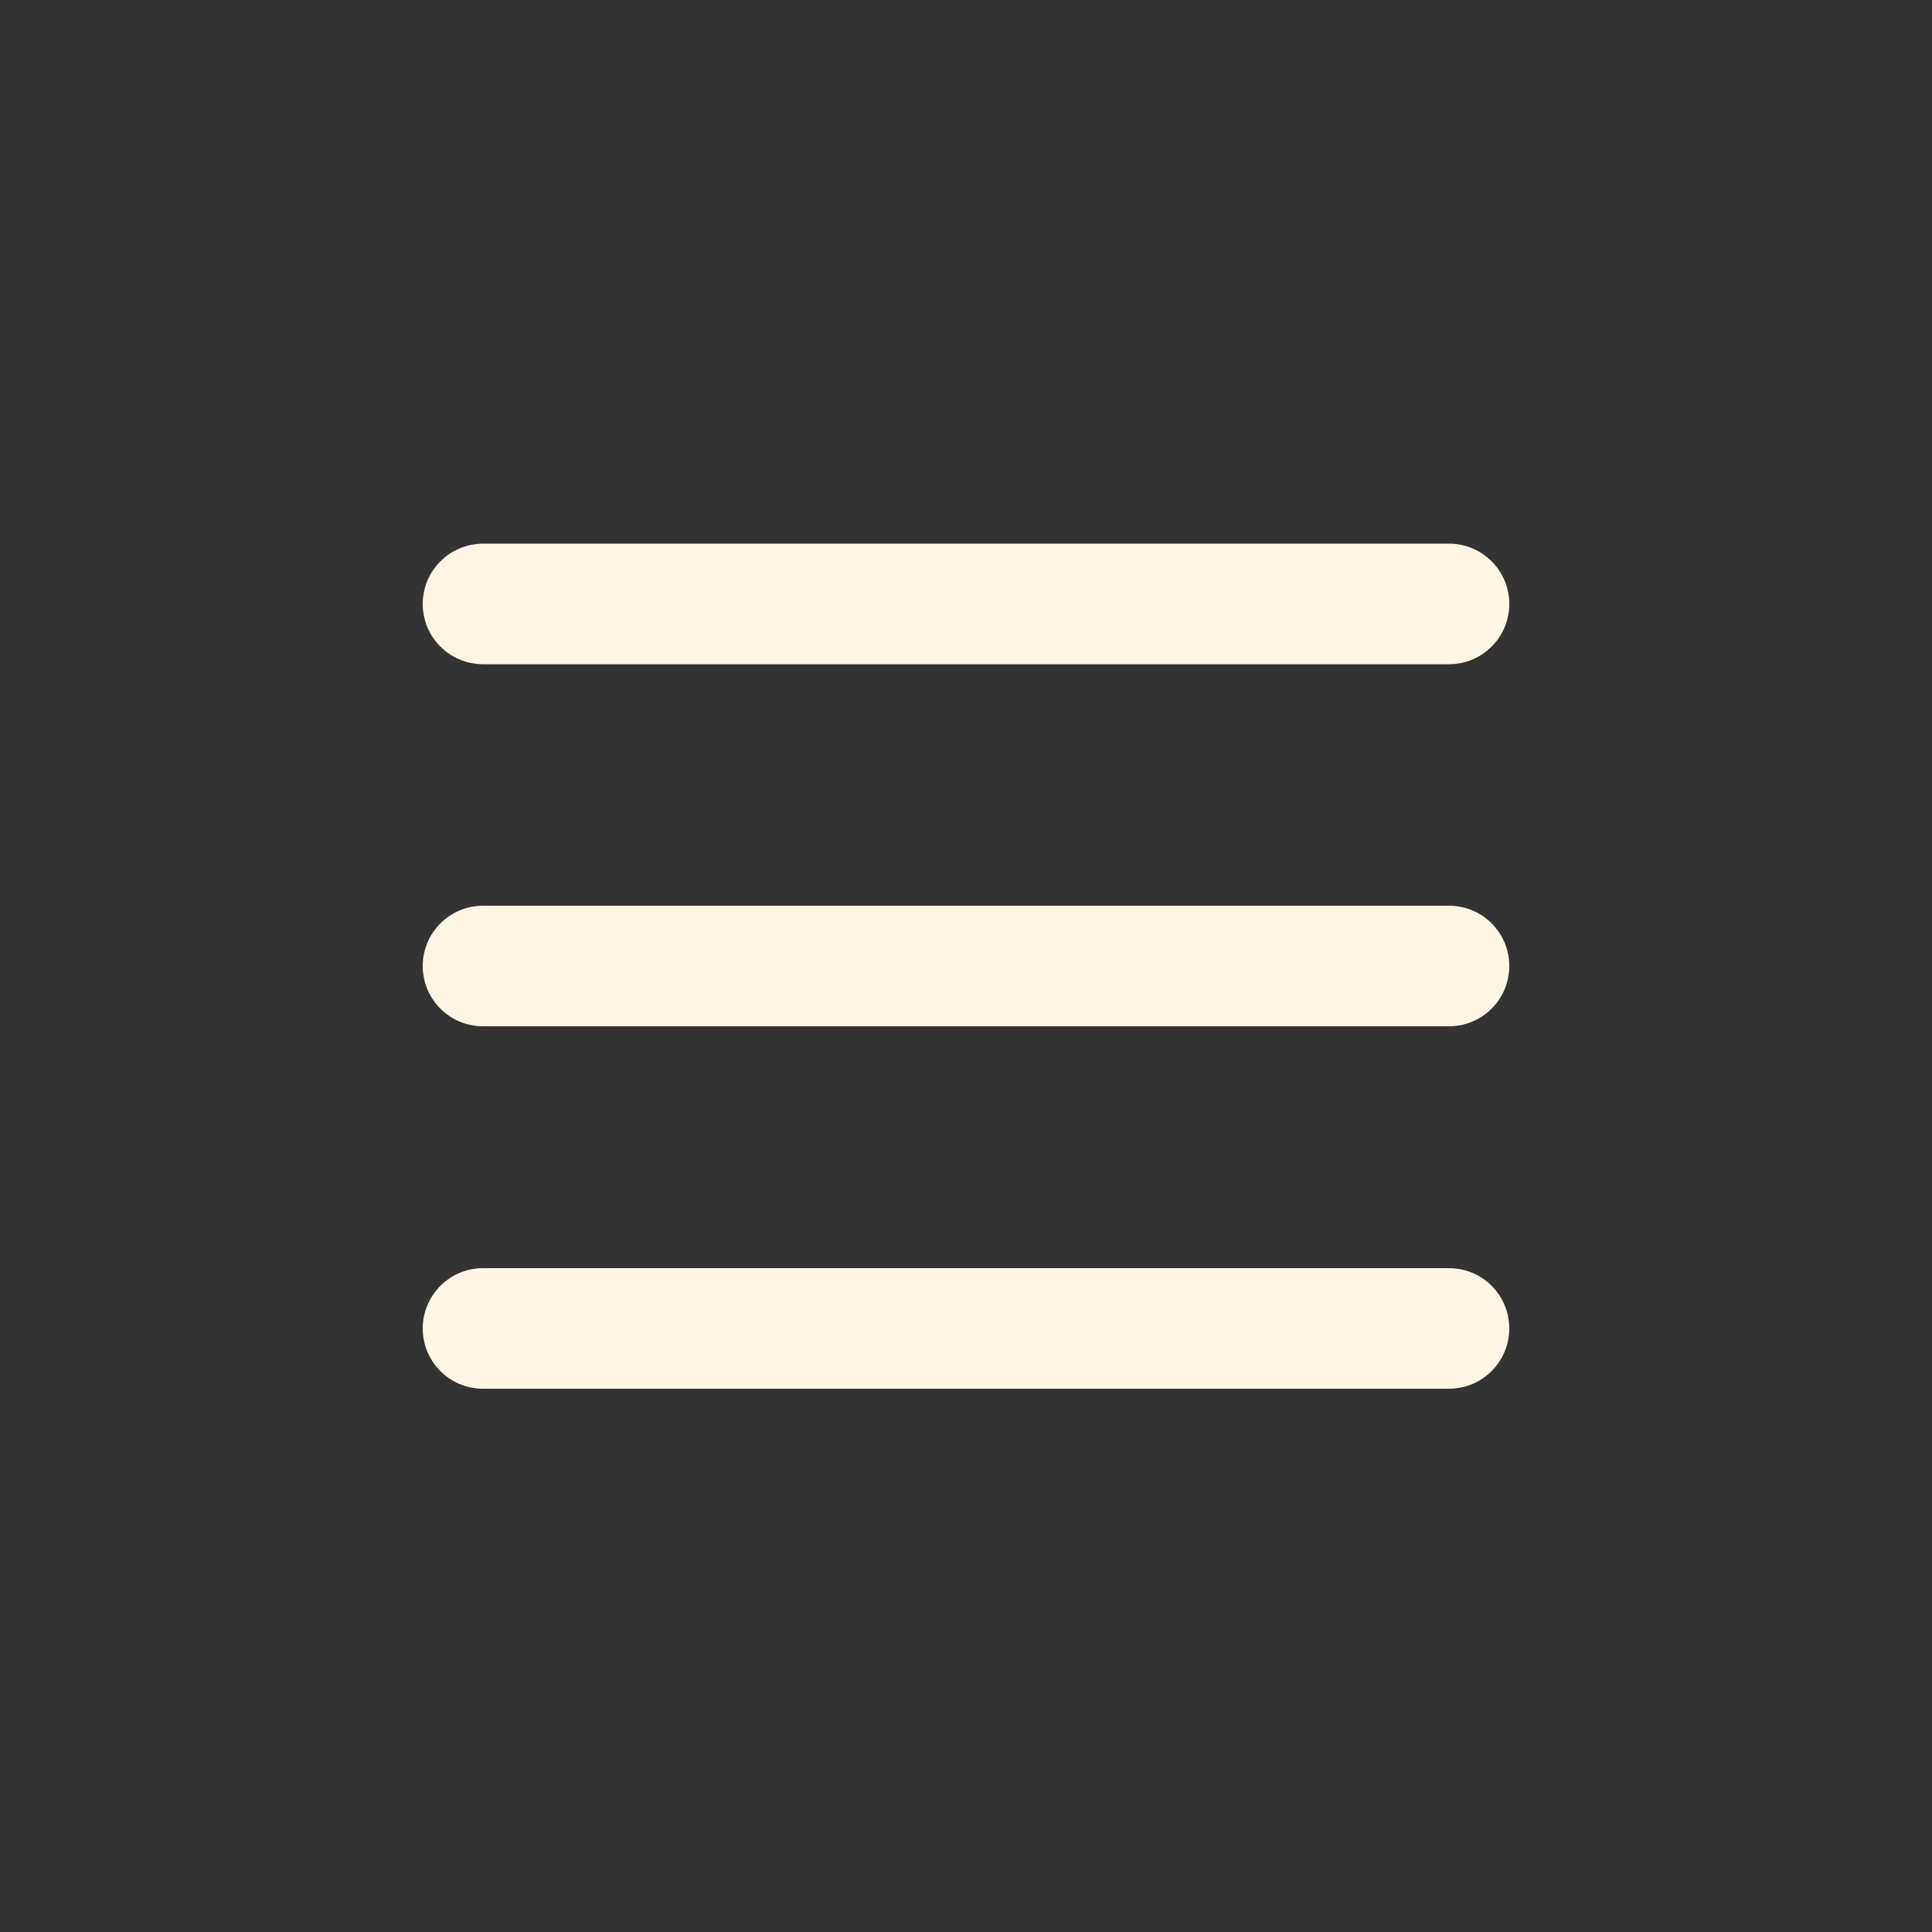 <?xml version="1.0" encoding="utf-8"?>
<!-- Generator: Adobe Illustrator 26.3.1, SVG Export Plug-In . SVG Version: 6.00 Build 0)  -->
<svg version="1.1" id="Layer_1" xmlns="http://www.w3.org/2000/svg" xmlns:xlink="http://www.w3.org/1999/xlink" x="0px" y="0px"
	 viewBox="0 0 1000 1000" style="enable-background:new 0 0 1000 1000;" xml:space="preserve">
<rect x="0" y="0" width="1000" height="1000" fill="#333333" stroke="none"/>
<style type="text/css">
	.st0{fill:#FFF5E5;}
</style>
<g>
	<path class="st0" d="M750,468.8H250c-17.2,0-31.2,14-31.2,31.2s13.9,31.2,31.2,31.2h500c17.3,0,31.2-14,31.2-31.2
		S767.3,468.8,750,468.8z"/>
	<path class="st0" d="M250,343.8h500c17.3,0,31.2-14,31.2-31.2s-13.9-31.2-31.2-31.2H250c-17.2,0-31.2,14-31.2,31.2
		S232.7,343.8,250,343.8z"/>
	<path class="st0" d="M750,656.4H250c-17.2,0-31.2,14-31.2,31.2s13.9,31.2,31.2,31.2h500c17.3,0,31.2-14,31.2-31.2
		S767.3,656.4,750,656.4z"/>
</g>
</svg>
